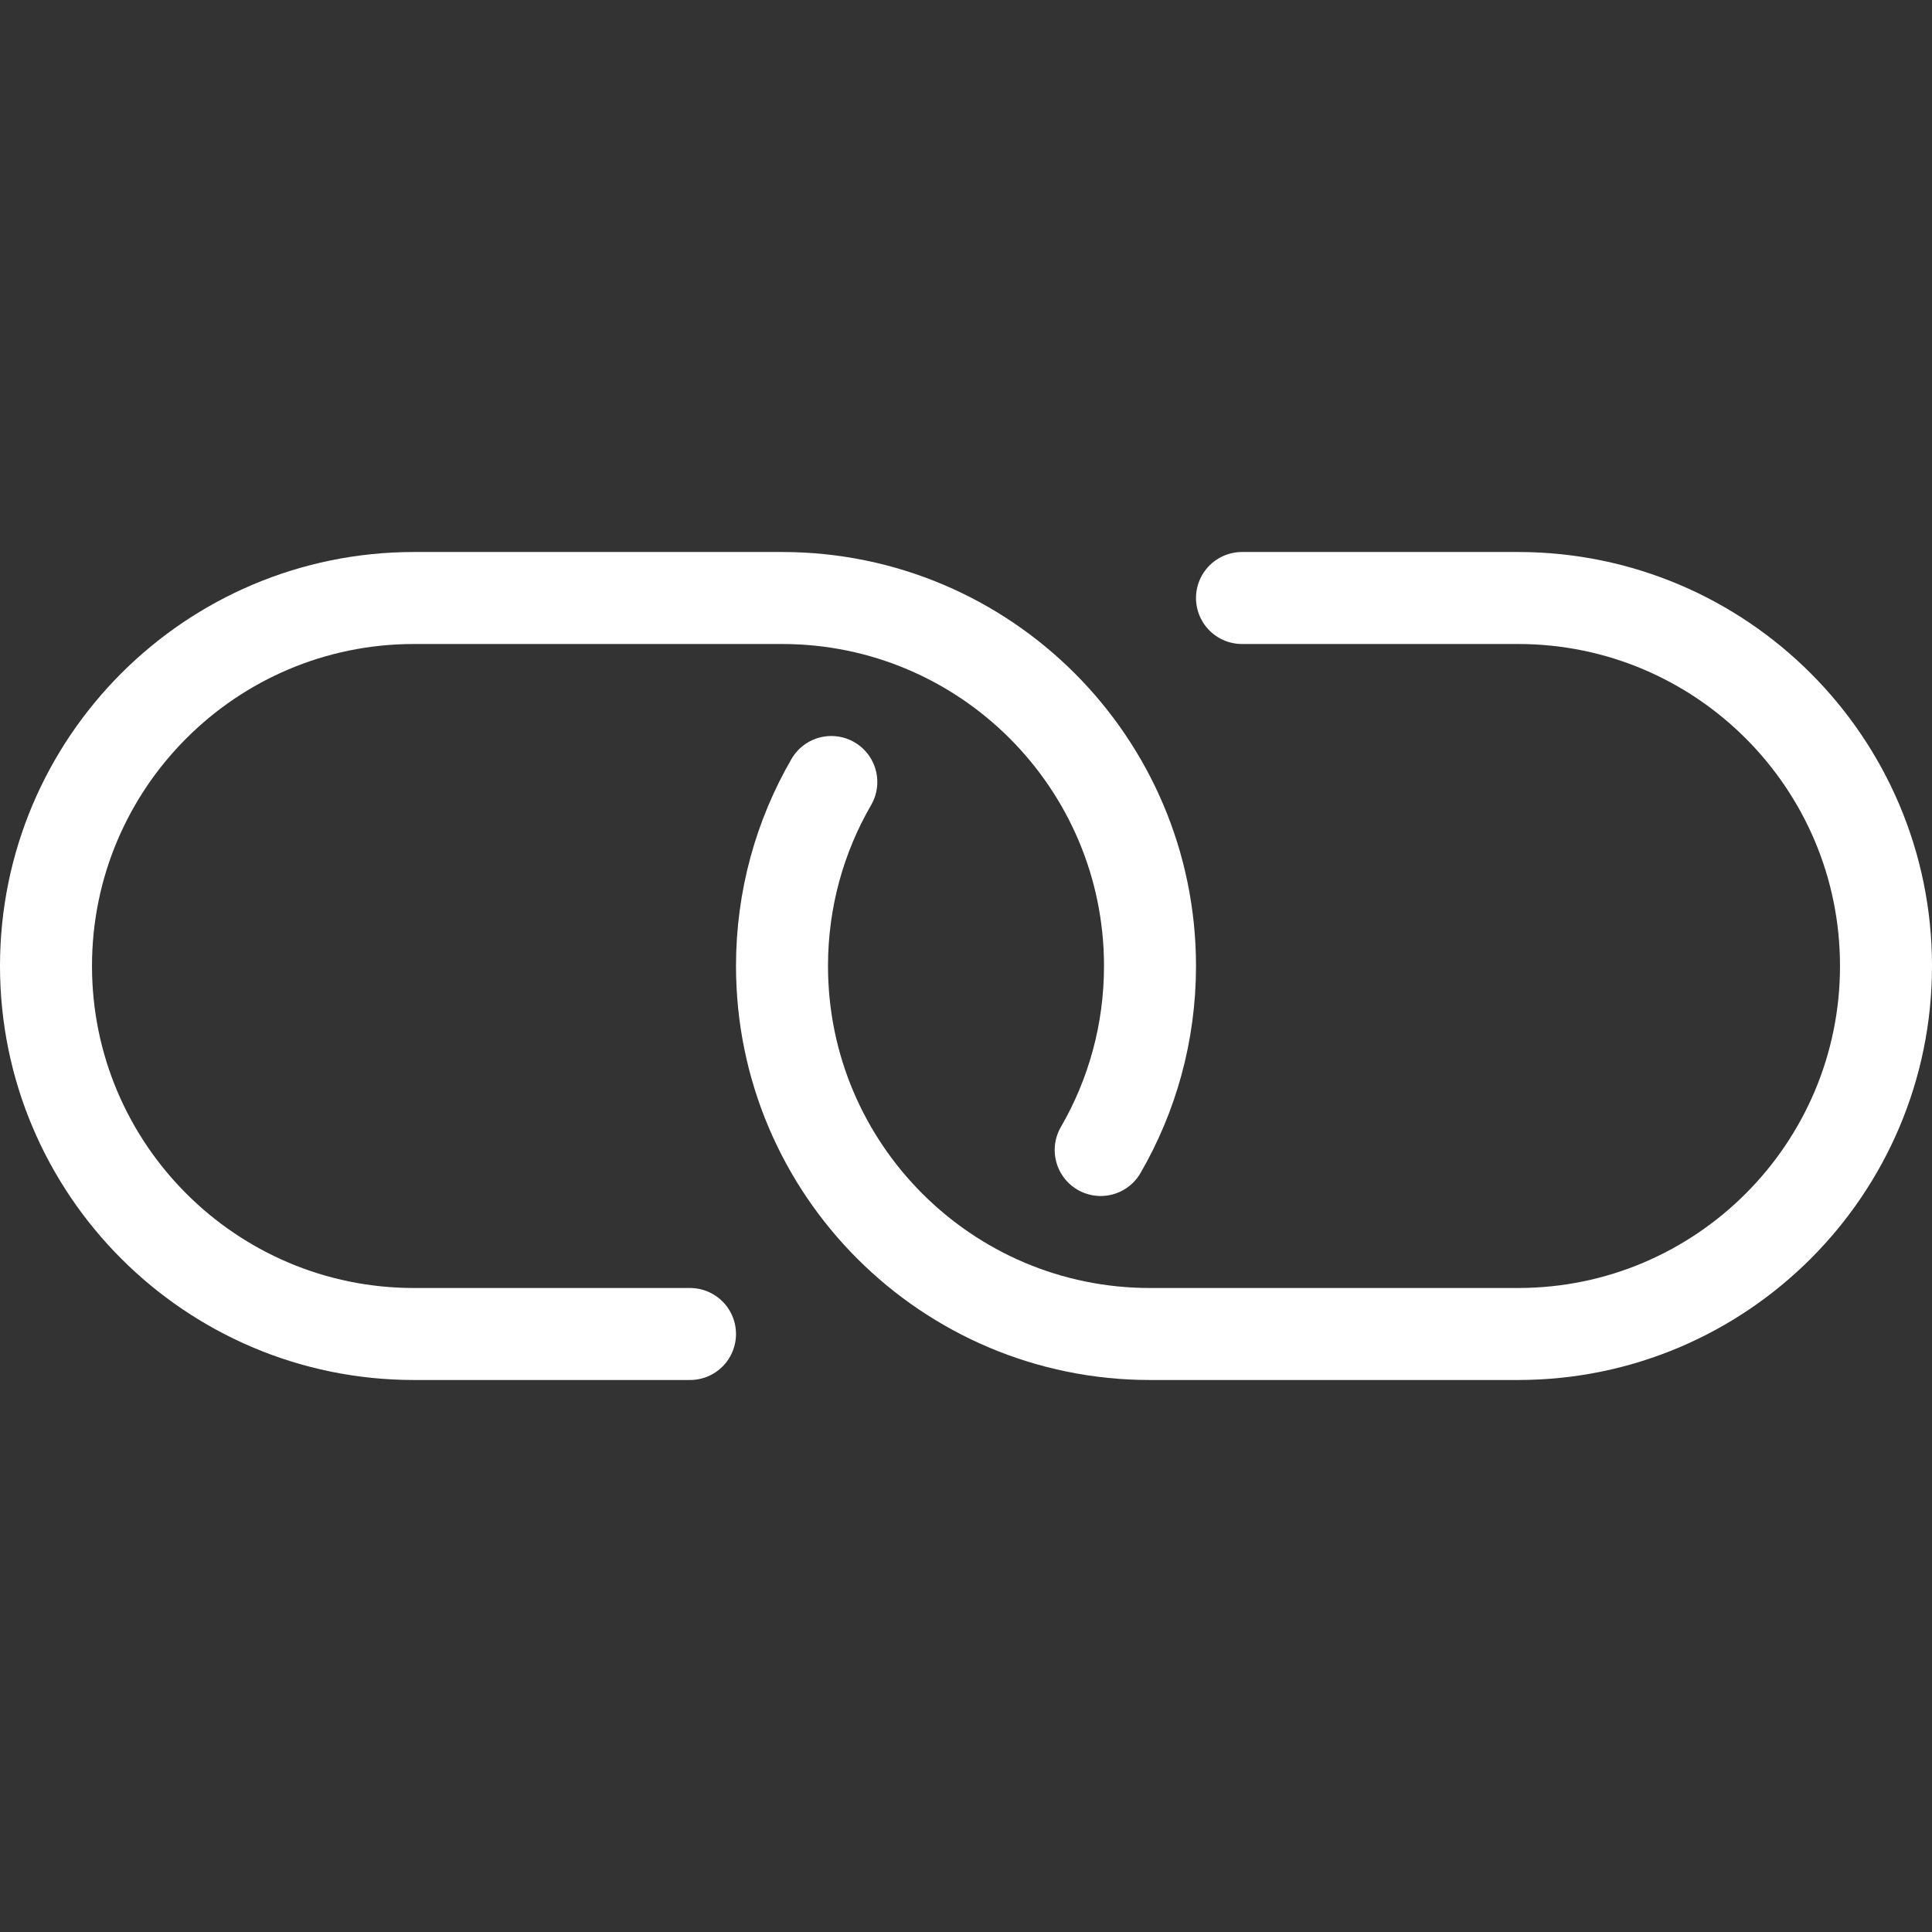 <?xml version="1.0" encoding="UTF-8" standalone="no"?><!DOCTYPE svg PUBLIC "-//W3C//DTD SVG 1.1//EN" "http://www.w3.org/Graphics/SVG/1.1/DTD/svg11.dtd"><svg width="100%" height="100%" viewBox="0 0 21 21" version="1.1" xmlns="http://www.w3.org/2000/svg" xmlns:xlink="http://www.w3.org/1999/xlink" xml:space="preserve" xmlns:serif="http://www.serif.com/" style="fill-rule:evenodd;clip-rule:evenodd;stroke-linecap:round;stroke-linejoin:round;"><rect x="0" y="0" width="21" height="21" fill="#333333" stroke="none"/><path d="M7.5,14.5l-3,0c-2.208,0 -4,-1.792 -4,-4c0,-2.208 1.792,-4 4,-4l4,0c2.208,0 4,1.792 4,4c0,0.728 -0.195,1.412 -0.536,2" style="fill:none;stroke:#fff;stroke-width:1px;"/><path d="M13.5,6.5l3,0c2.208,0 4,1.792 4,4c0,2.208 -1.792,4 -4,4l-4,0c-2.208,0 -4,-1.792 -4,-4c0,-0.728 0.195,-1.412 0.536,-2" style="fill:none;stroke:#fff;stroke-width:1px;"/></svg>